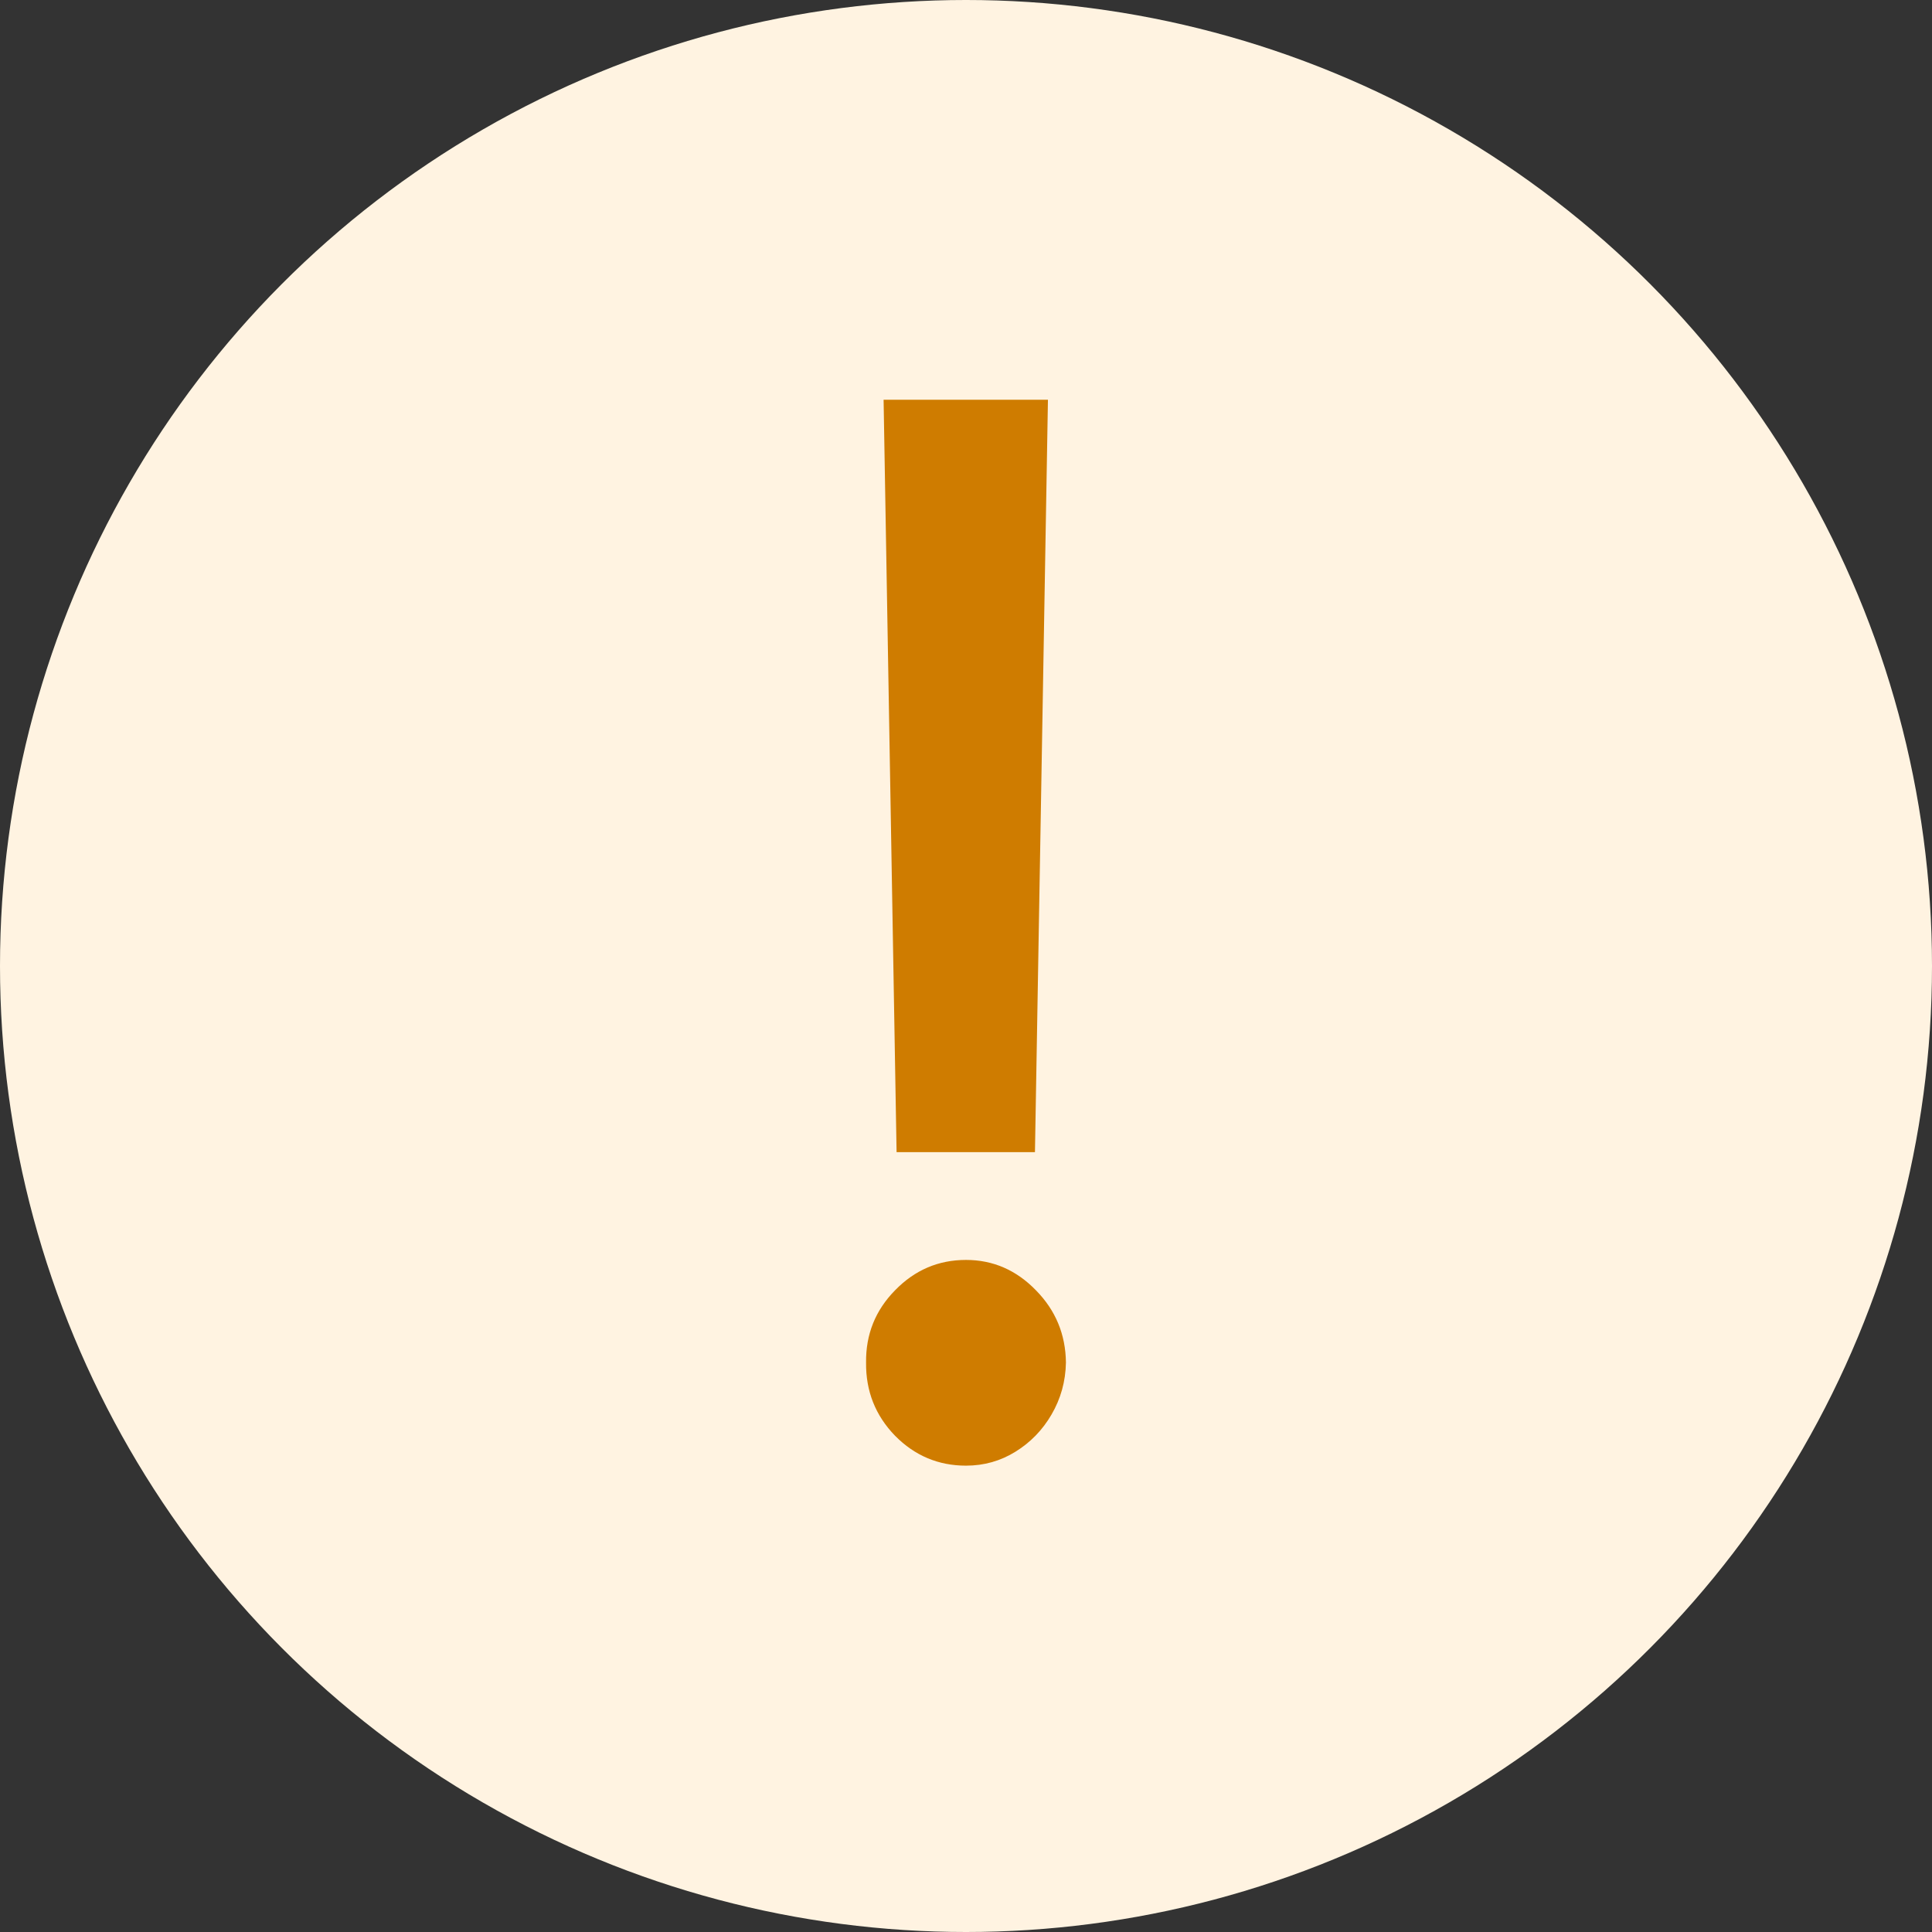 <svg width="29" height="29" viewBox="0 0 29 29" fill="none" xmlns="http://www.w3.org/2000/svg">
<rect x="0" y="0" width="29" height="29" fill="#333333" stroke="none"/>
<circle cx="14.5" cy="14.5" r="14.5" fill="#FFF3E1"/>
<path d="M15.73 6L15.535 17.294H13.458L13.263 6H15.73ZM14.5 22C14.085 22 13.73 21.85 13.435 21.551C13.14 21.247 12.995 20.88 13 20.452C12.995 20.029 13.14 19.668 13.435 19.368C13.73 19.064 14.085 18.912 14.5 18.912C14.905 18.912 15.255 19.064 15.55 19.368C15.845 19.668 15.995 20.029 16 20.452C15.995 20.736 15.922 20.996 15.783 21.234C15.648 21.466 15.467 21.652 15.242 21.791C15.018 21.93 14.77 22 14.5 22Z" fill="#CF7C00"/>
</svg>

